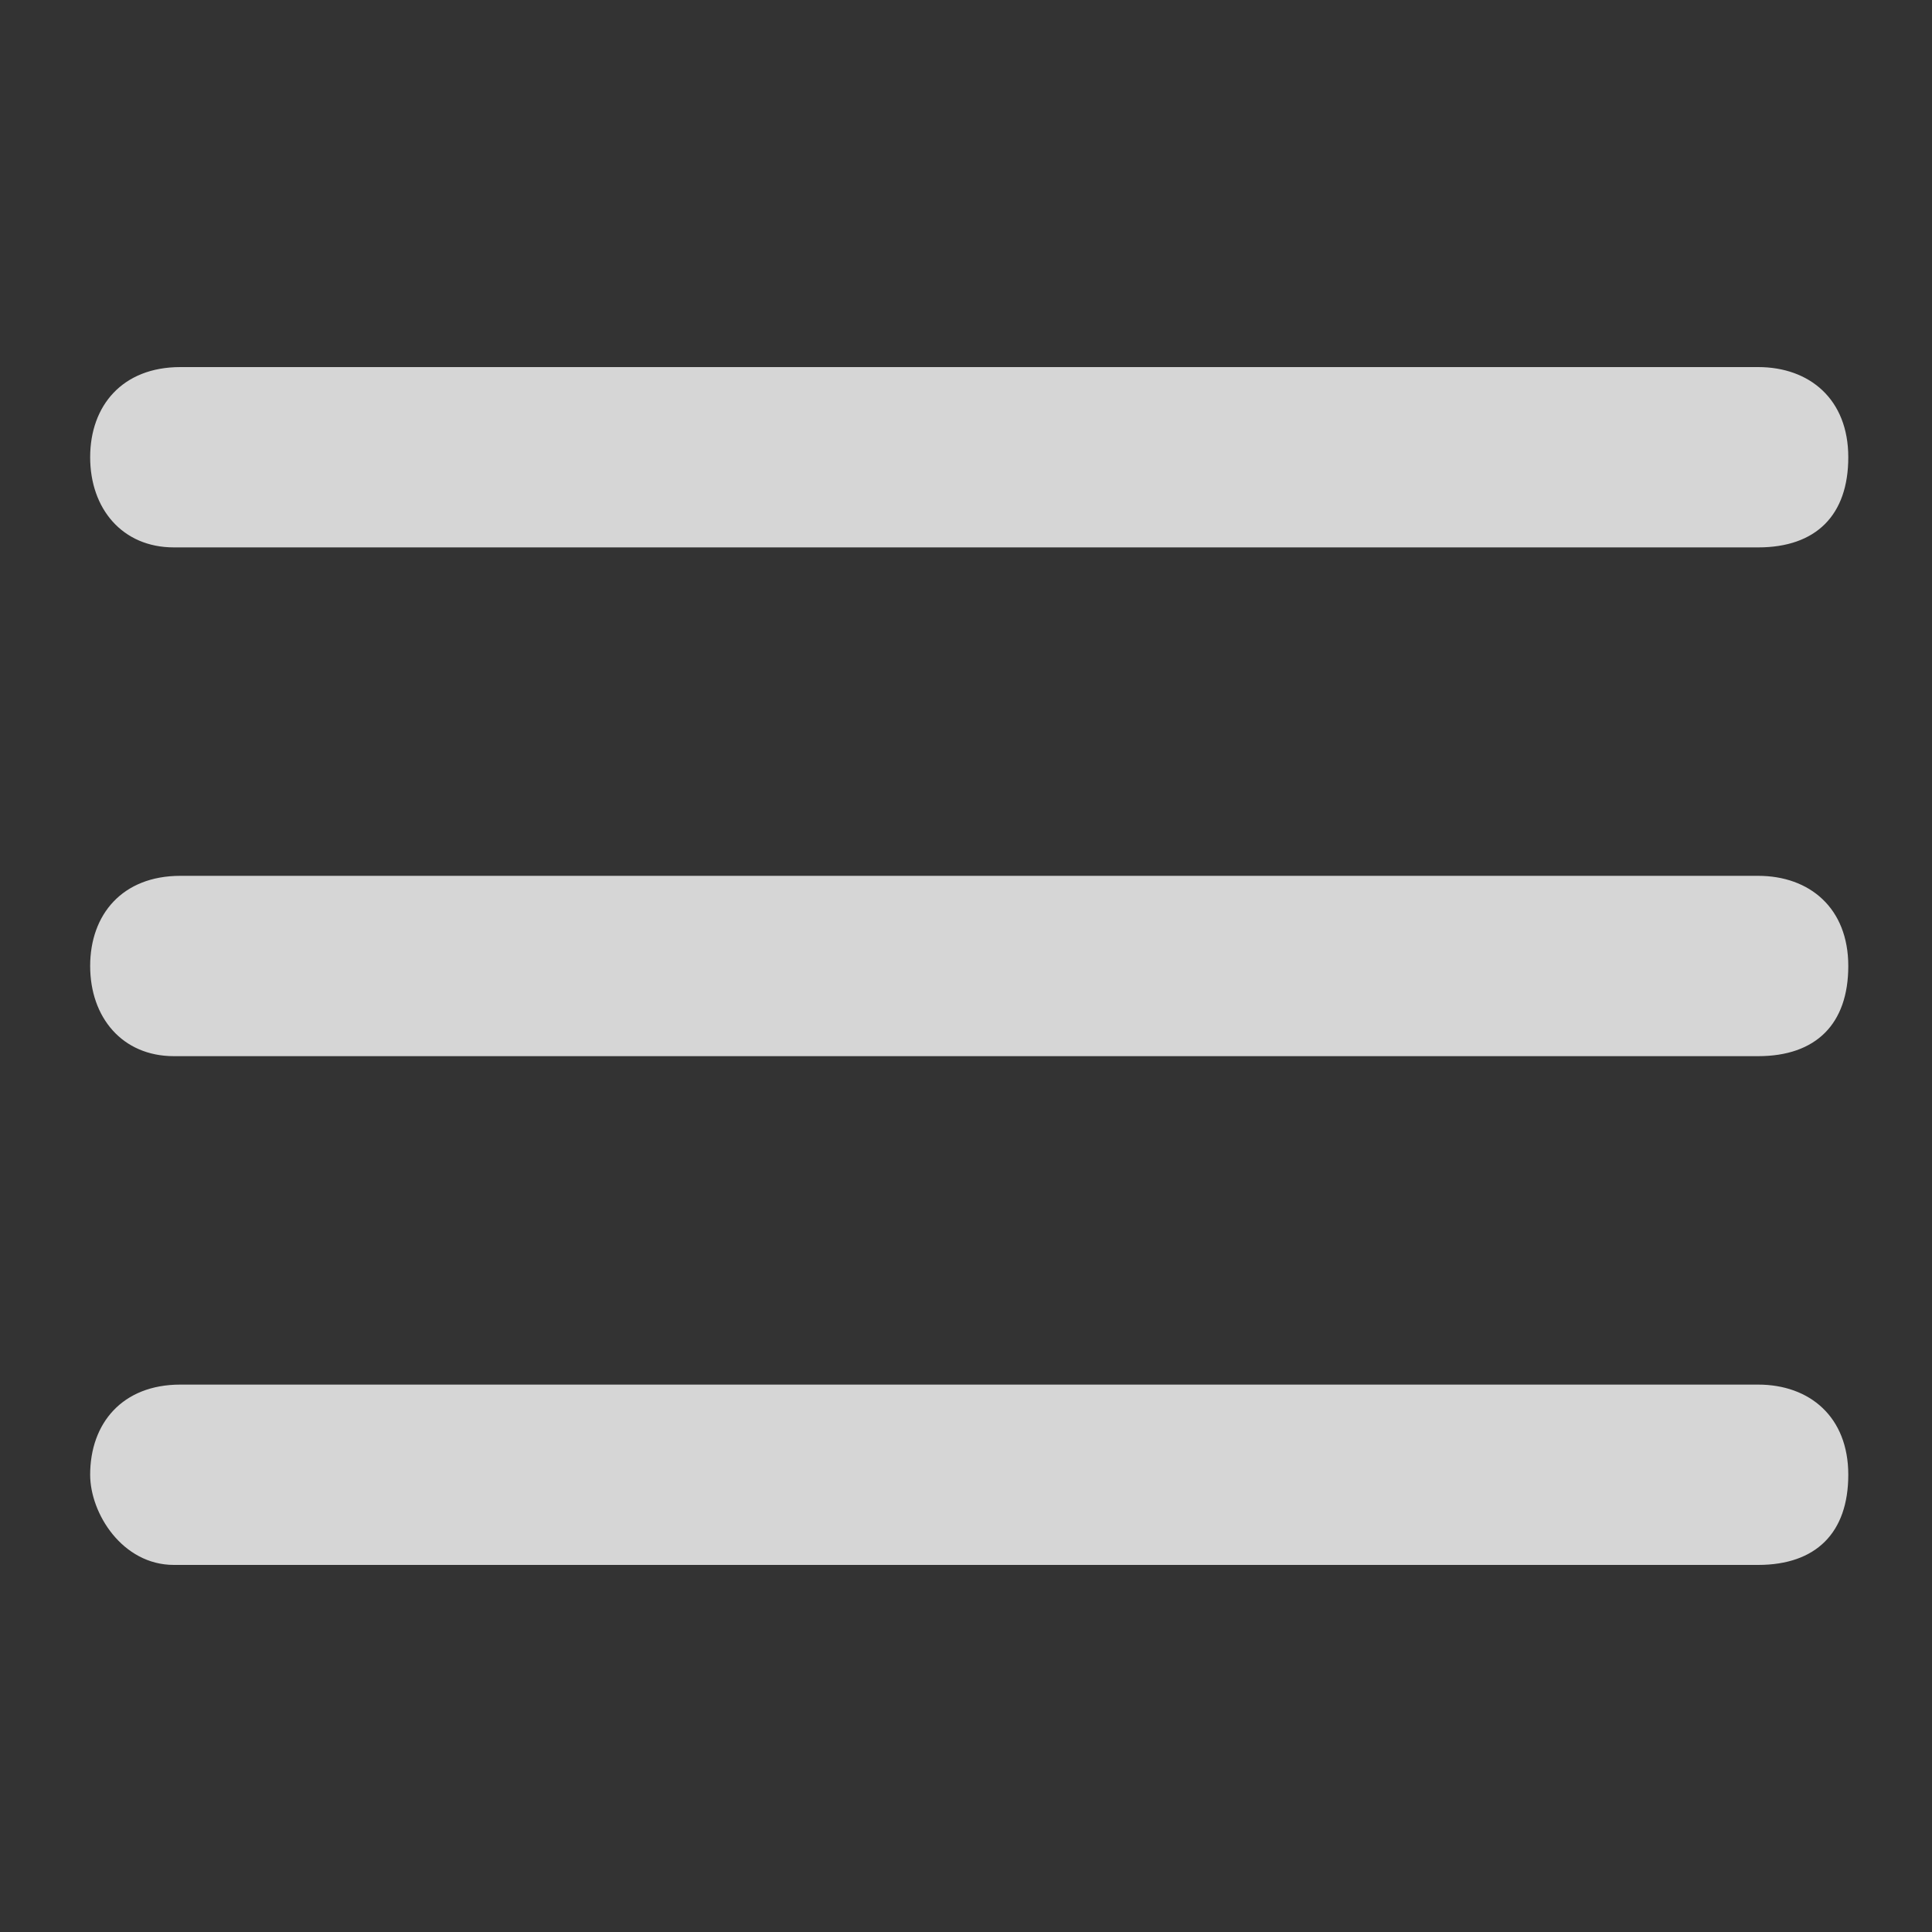 <?xml version="1.0" encoding="utf-8"?>
<!-- Generator: Adobe Illustrator 17.1.0, SVG Export Plug-In . SVG Version: 6.00 Build 0)  -->
<!DOCTYPE svg PUBLIC "-//W3C//DTD SVG 1.1//EN" "http://www.w3.org/Graphics/SVG/1.1/DTD/svg11.dtd">
<svg version="1.1" id="Layer_1" xmlns="http://www.w3.org/2000/svg" xmlns:xlink="http://www.w3.org/1999/xlink" x="0px" y="0px"
	 viewBox="12.5 0 30 30" style="enable-background:new 12.5 0 30 30;" xml:space="preserve">
<rect x="12.5" y="0" width="30" height="30" fill="#333333" stroke="none"/>
<style type="text/css">
	.st0{opacity:0.8;}
	.st1{fill:#FFFFFF;}
</style>
<title>Artboard 1 Copy 116</title>
<desc>Created with Sketch.</desc>
<g class="st0">
	<g>
		<path class="st1" d="M13.9,7.1c0-0.8,0.5-1.4,1.4-1.4h24.5c0.8,0,1.4,0.5,1.4,1.4s-0.5,1.4-1.4,1.4H15.2
			C14.4,8.5,13.9,7.9,13.9,7.1z M13.9,15c0-0.8,0.5-1.4,1.4-1.4h24.5c0.8,0,1.4,0.5,1.4,1.4s-0.5,1.4-1.4,1.4H15.2
			C14.4,16.4,13.9,15.8,13.9,15z M13.9,22.9c0-0.8,0.5-1.4,1.4-1.4h24.5c0.8,0,1.4,0.5,1.4,1.4s-0.5,1.4-1.4,1.4H15.2
			C14.4,24.3,13.9,23.5,13.9,22.9z"/>
	</g>
</g>
</svg>
